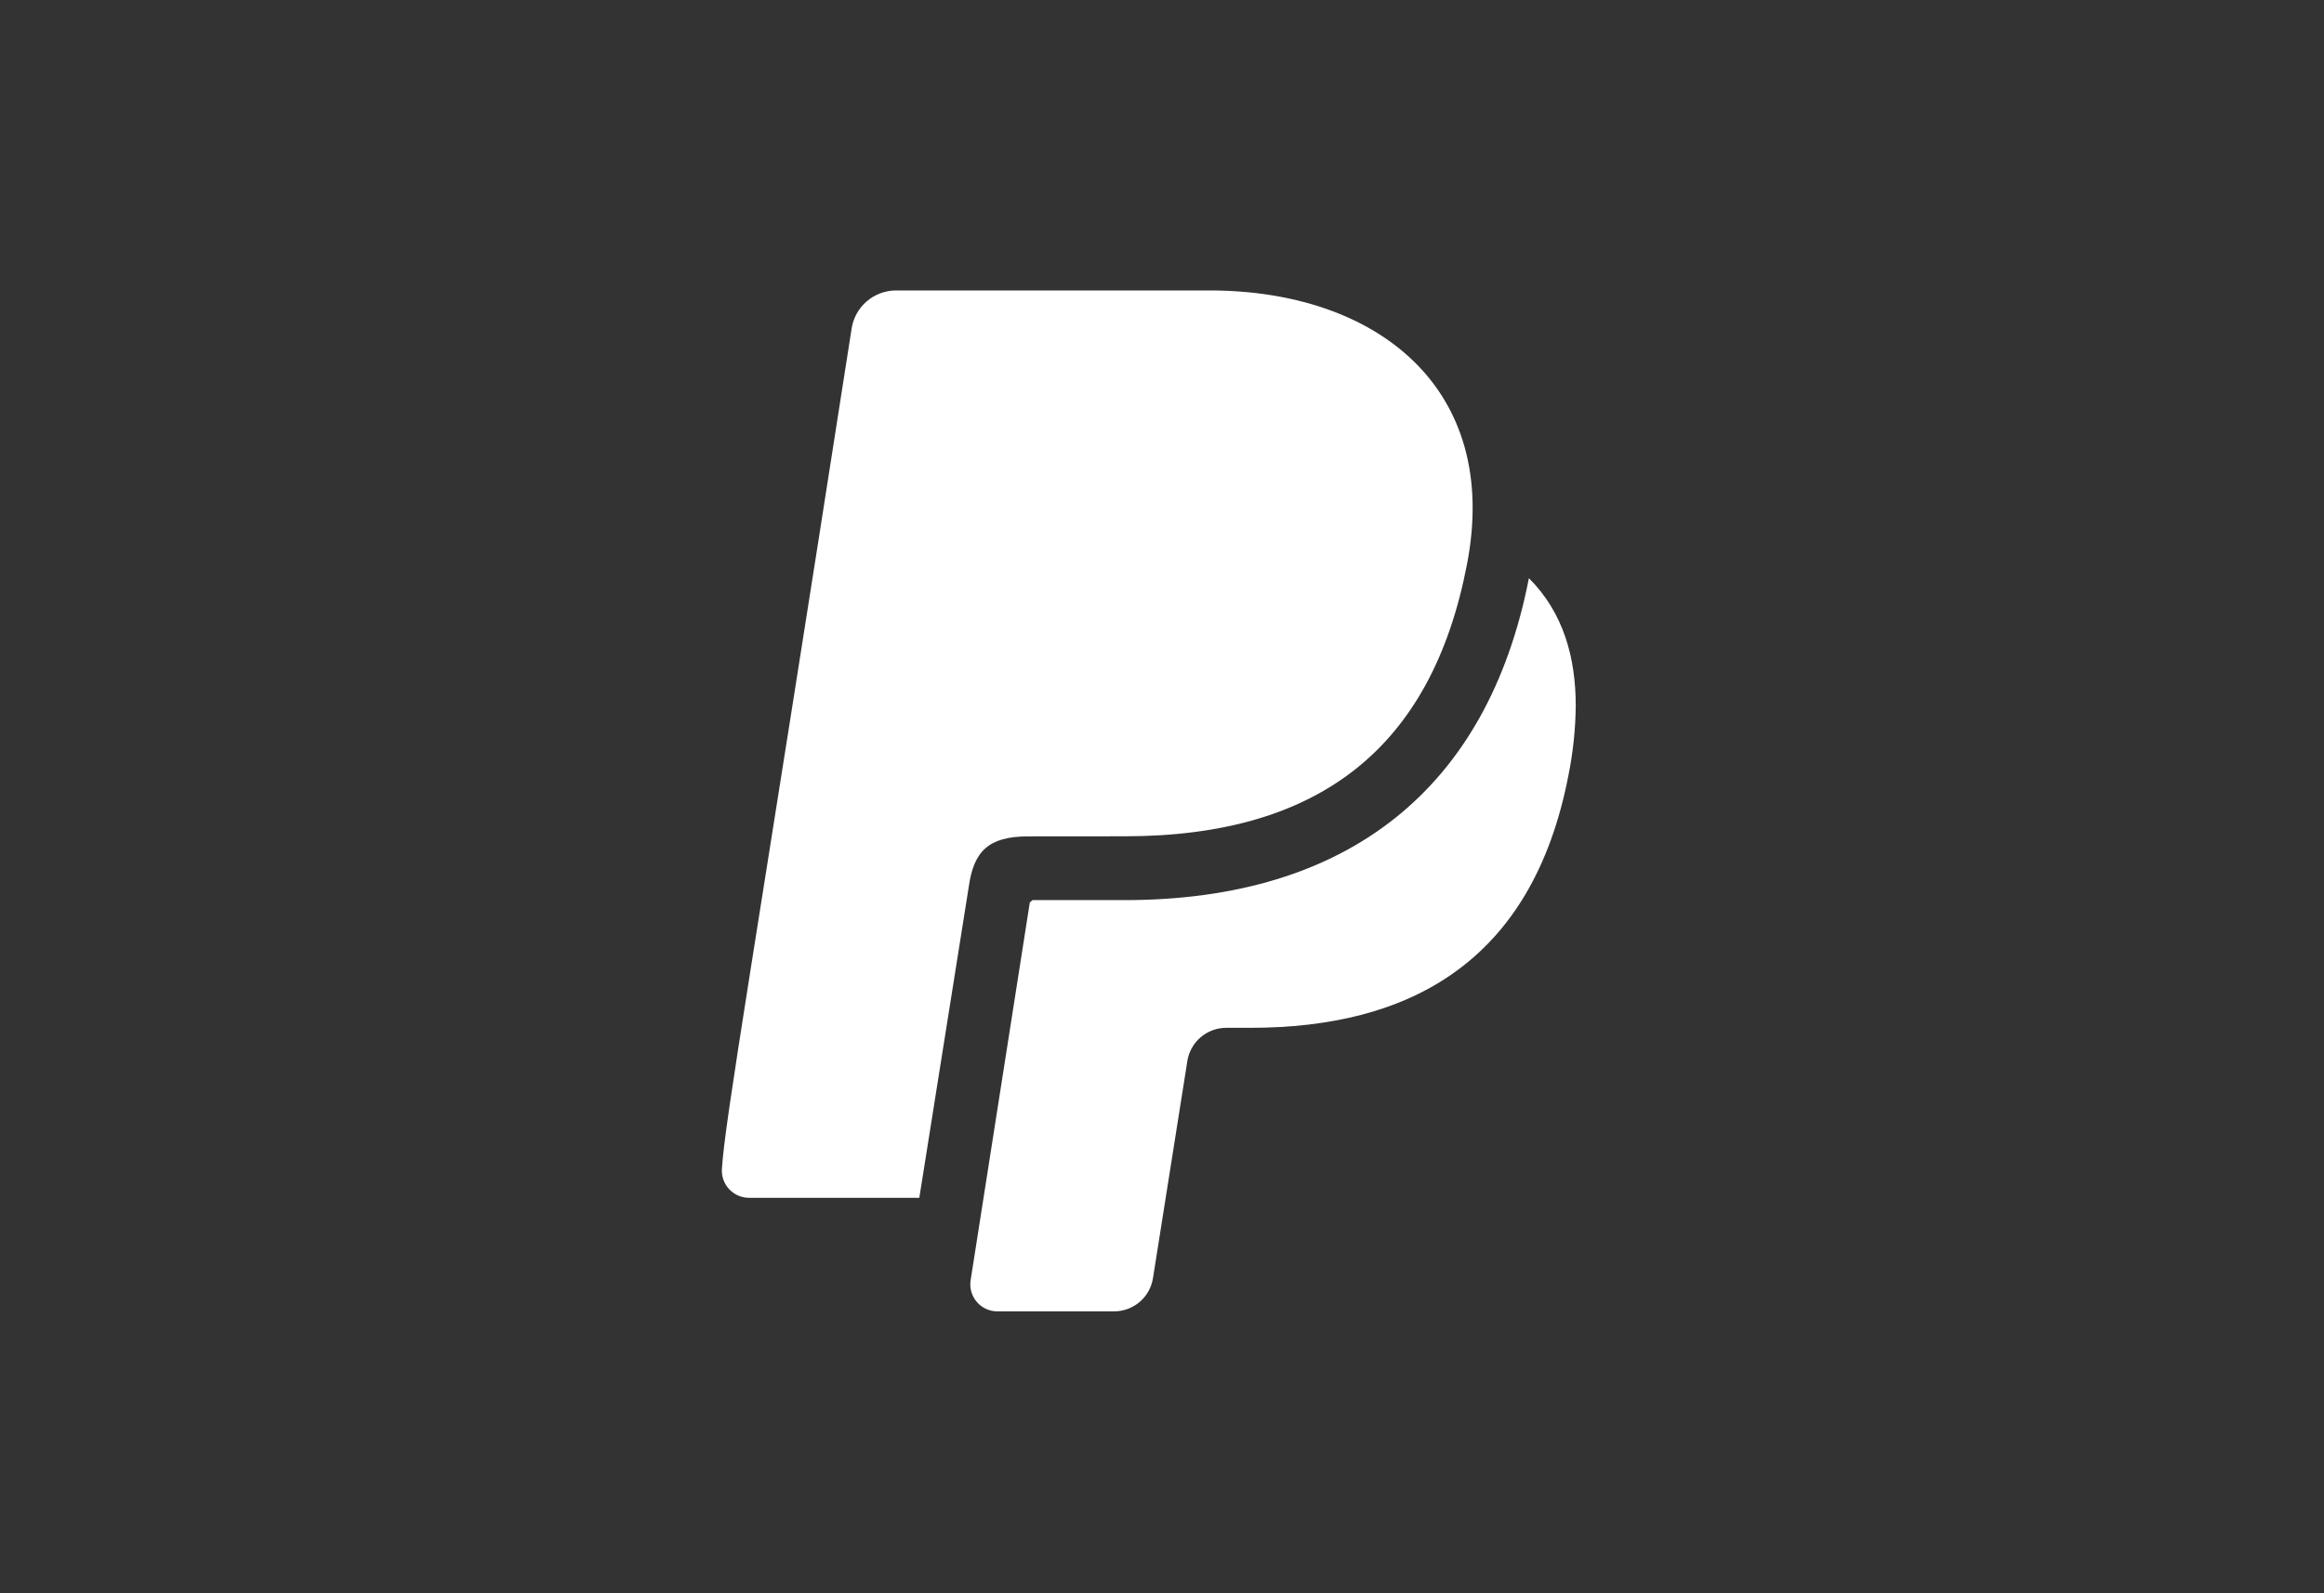 <svg width="264" height="181" viewBox="0 0 264 181" fill="none" xmlns="http://www.w3.org/2000/svg">
<rect x="0" y="0" width="264" height="181" fill="#333333" stroke="none"/>
<path d="M179 80.178C178.975 82.819 178.701 85.452 178.181 88.042C174.073 109.401 160.008 116.781 142.053 116.781H139.278C138.208 116.786 137.175 117.174 136.367 117.874C135.559 118.574 135.029 119.539 134.874 120.595L130.98 145.196C130.822 146.249 130.291 147.211 129.484 147.909C128.676 148.606 127.645 148.993 126.576 149H113.307C112.863 149.001 112.423 148.906 112.019 148.721C111.615 148.536 111.256 148.267 110.966 147.93C110.677 147.594 110.464 147.2 110.342 146.773C110.22 146.347 110.193 145.9 110.261 145.462L116.983 102.543L117.284 102.272H127.736C153.126 102.272 169.005 89.619 173.68 65.694C177.622 69.629 179 74.762 179 80.18V80.178ZM110.053 100.729C110.615 96.737 112.278 95.04 116.77 95.03L127.731 95.021C149.915 95.021 162.641 84.919 166.642 64.136C170.522 44.156 156.447 33 137.392 33H101.774C100.551 33.007 99.371 33.45 98.448 34.249C97.524 35.048 96.918 36.15 96.739 37.355C85.565 109.057 82.335 127.289 82.005 132.846C81.982 133.264 82.044 133.681 82.188 134.074C82.332 134.466 82.555 134.825 82.843 135.129C83.131 135.433 83.478 135.676 83.862 135.842C84.247 136.008 84.662 136.094 85.082 136.095H104.431L110.053 100.725V100.729Z" fill="white"/>
</svg>
